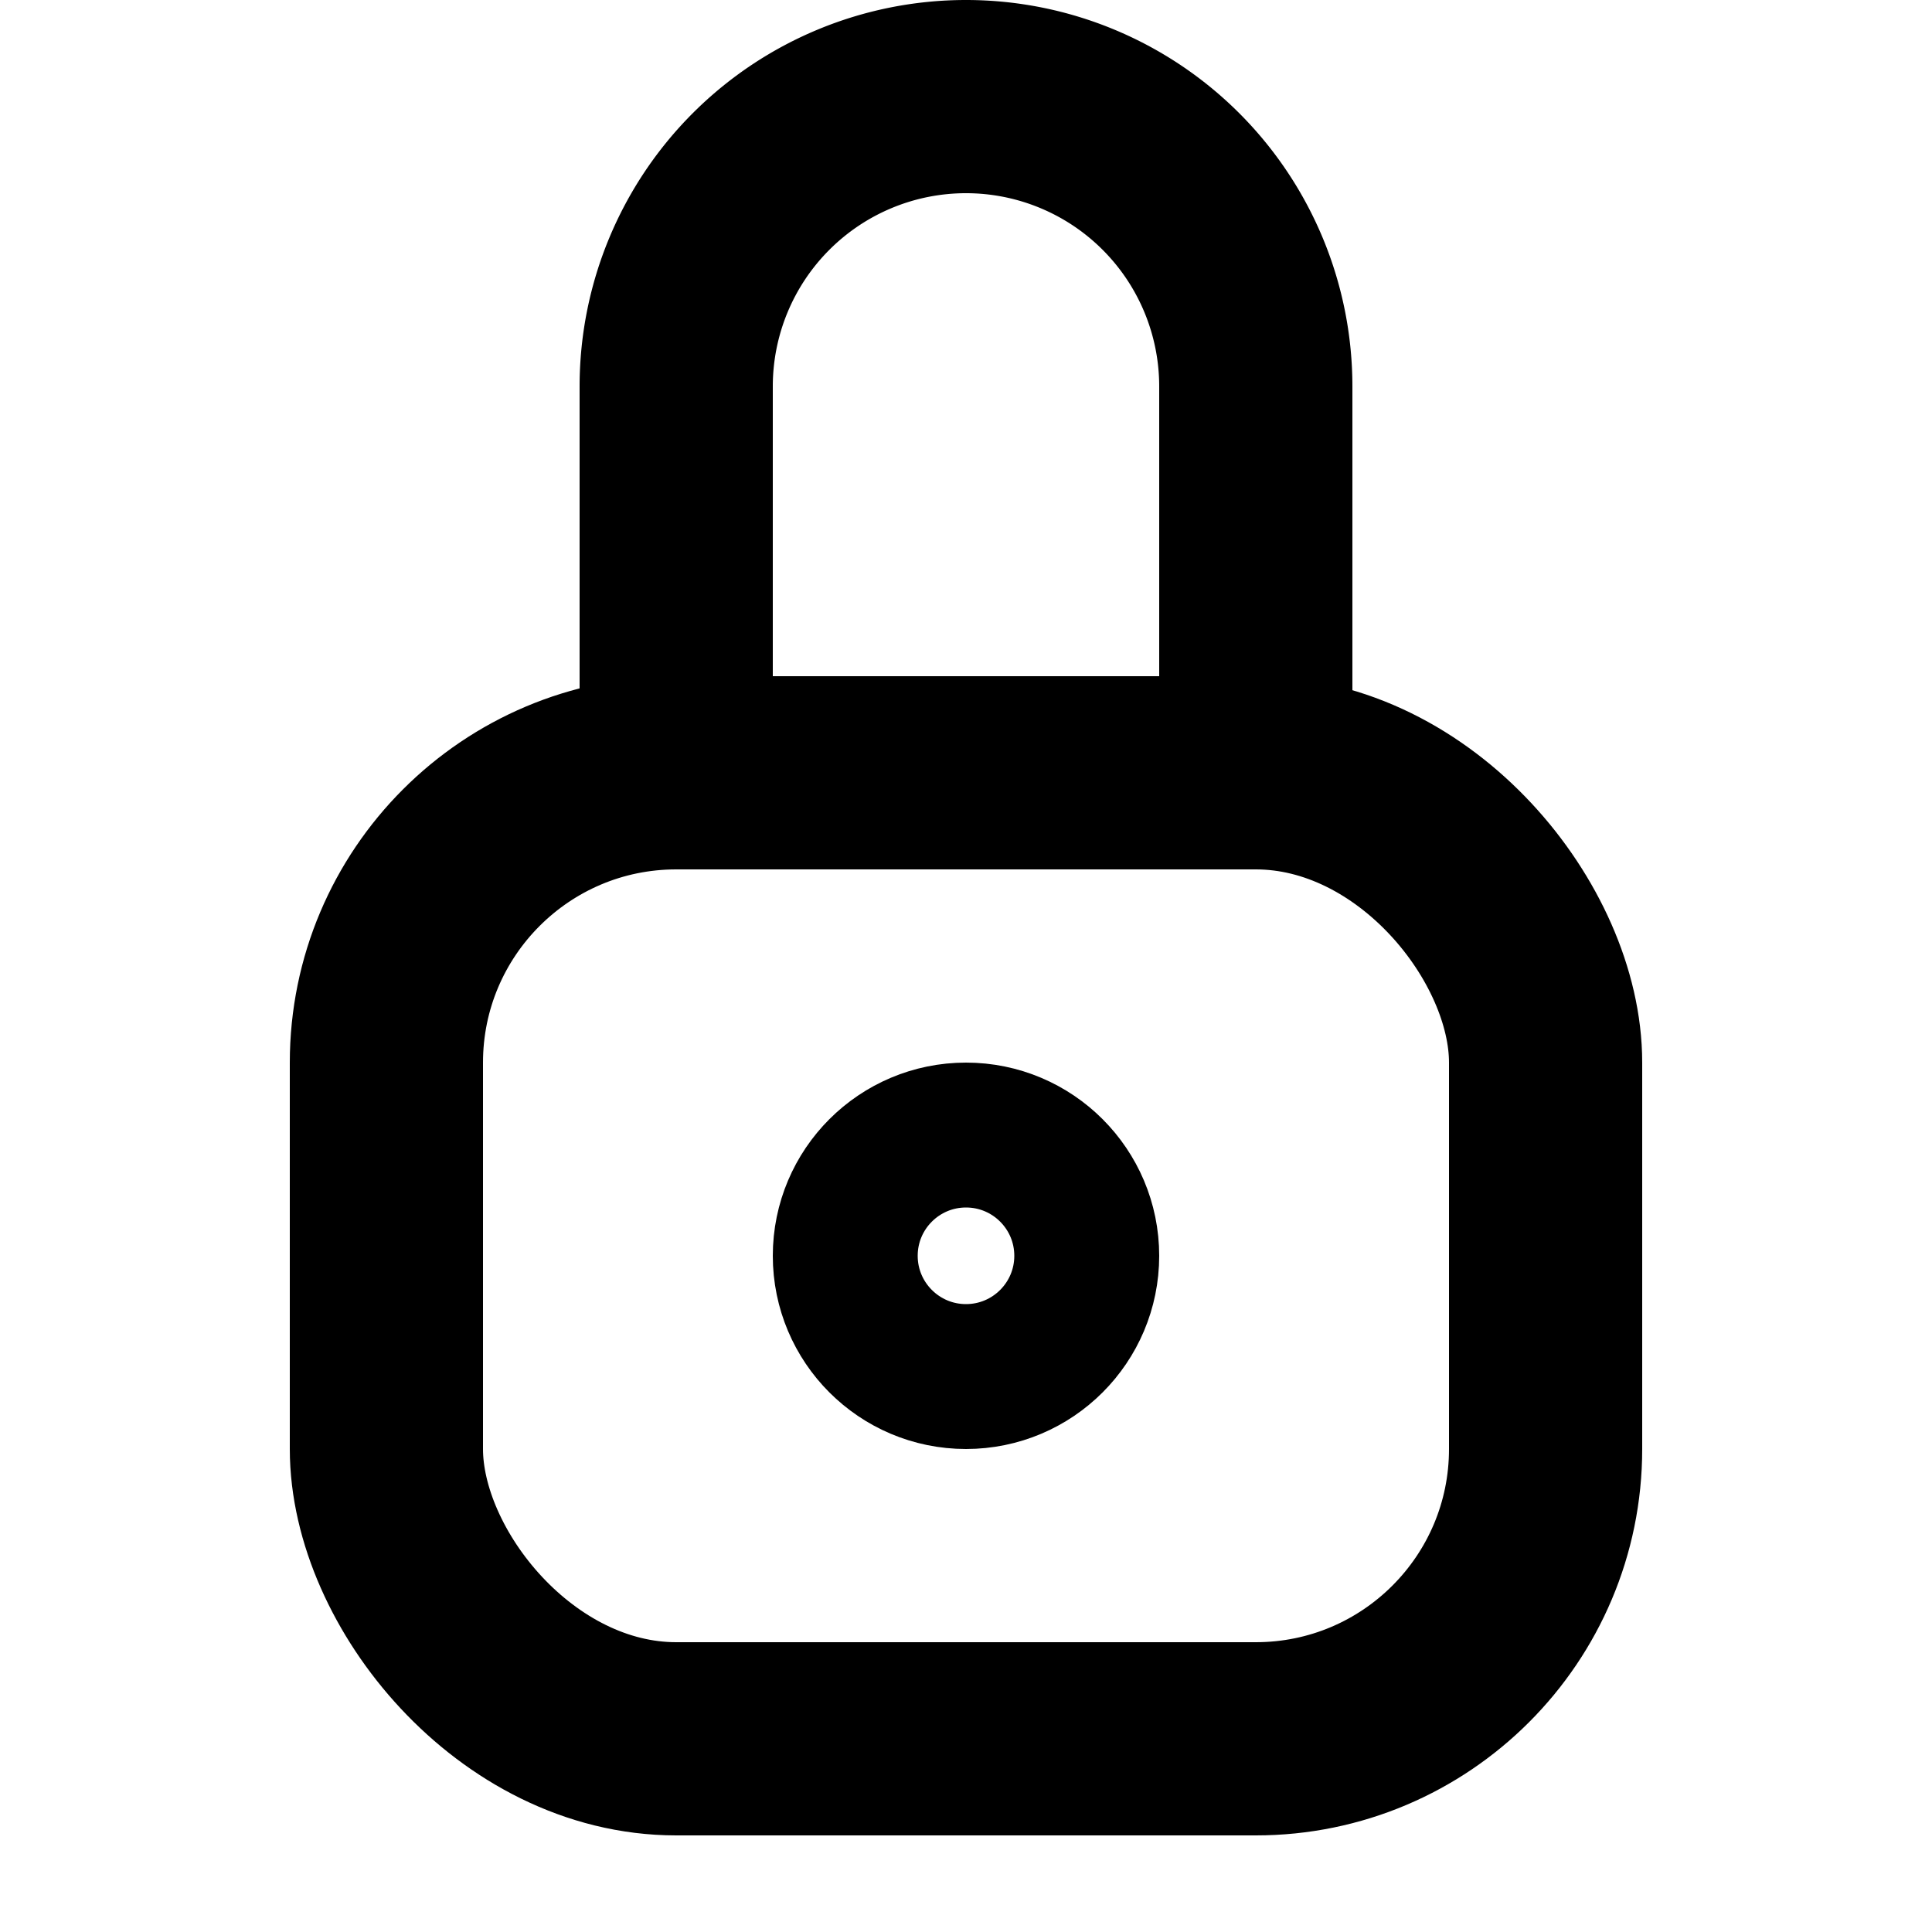 <svg xmlns="http://www.w3.org/2000/svg" width="20" height="20" viewBox="0 0 20 20"><g fill="none" fill-rule="evenodd"><circle cx="10" cy="13" r="1.25" stroke="currentColor" stroke-width="1.5"/><rect width="12" height="10" x="4" y="8" stroke="currentColor" stroke-linecap="round" stroke-linejoin="round" stroke-width="2" rx="3"/><path stroke="currentColor" stroke-width="2" d="M10 1h0a3 3 0 0 1 3 3v4H7V4a3 3 0 0 1 3-3z"/></g></svg>